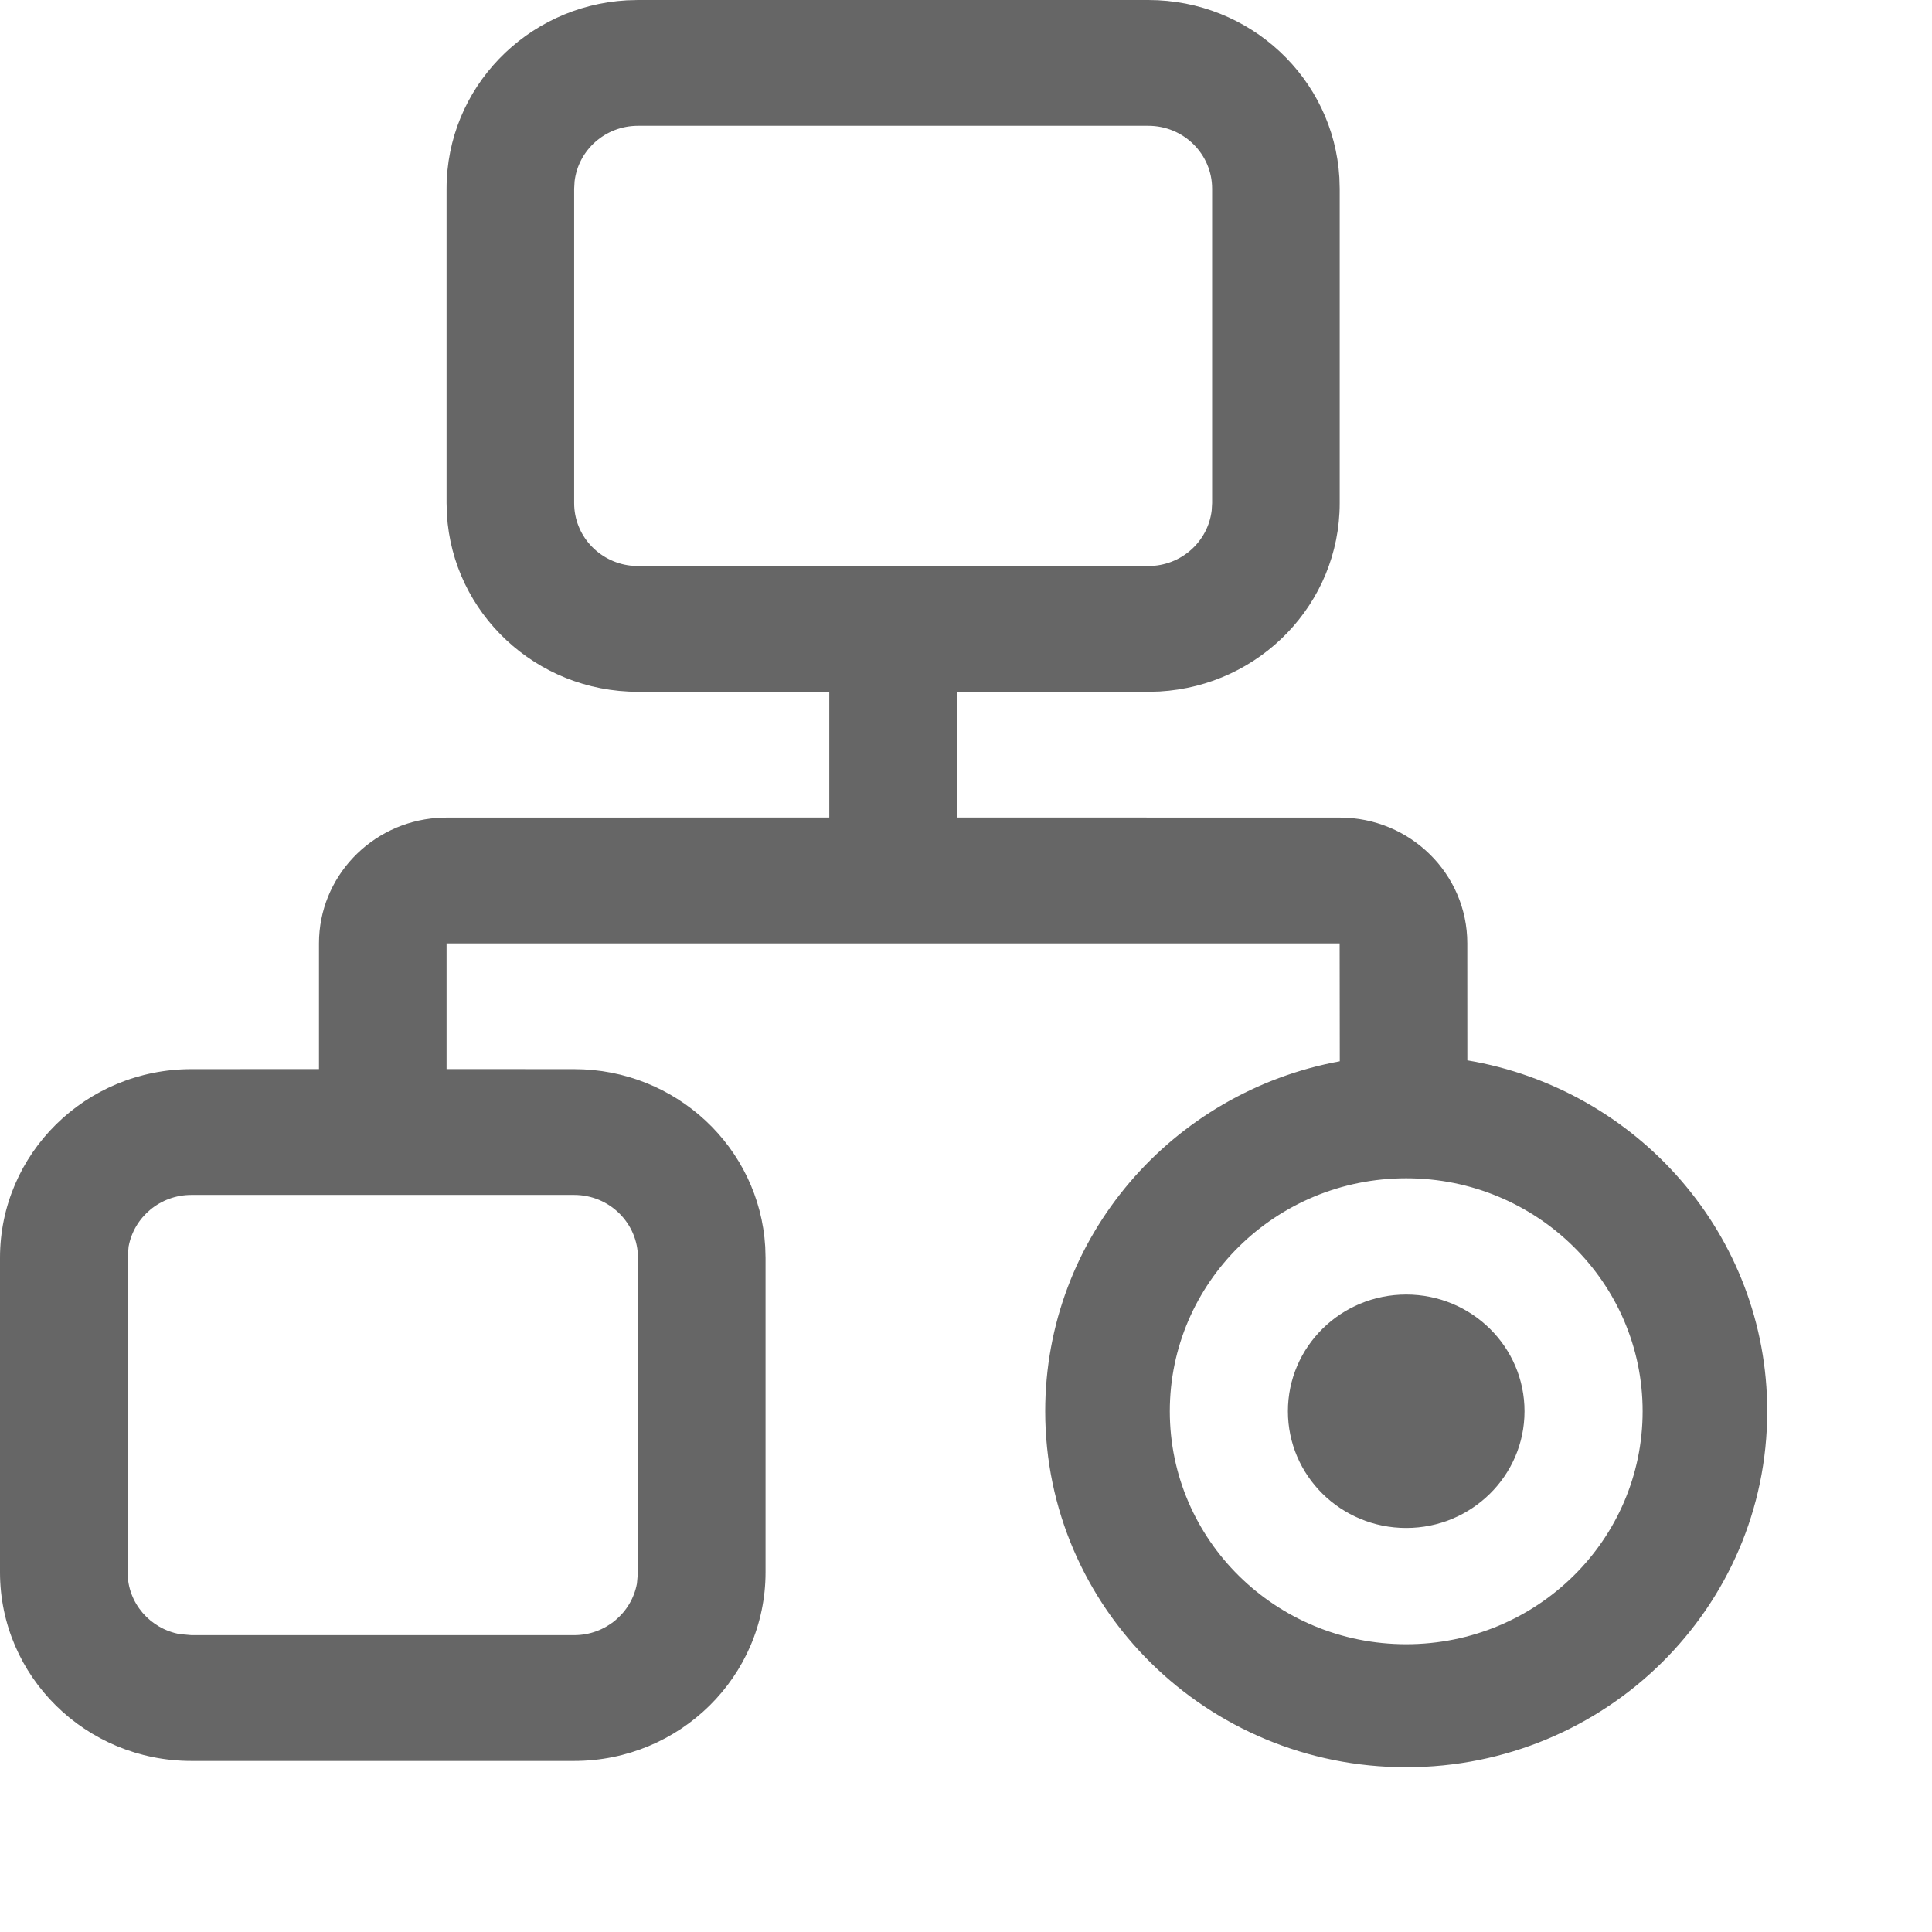 <!--?xml version="1.0"?-->
<svg xmlns="http://www.w3.org/2000/svg" class="icon" style="vertical-align:middle;fill:currentColor;overflow:hidden;" viewBox="0 0 1024 1024" version="1.1" width="200px" height="200px"><path d="M608.633 0C662.655 0 706.814 41.631 709.9 94.124L710.072 100L710.072 266.667C710.072 319.923 667.842 363.455 614.593 366.497L608.633 366.667L507.16 366.667L507.16 433.3L710.072 433.333C747.421 433.333 777.698 463.181 777.698 500L777.724 562.008C867.962 577.185 936.667 654.669 936.667 747.991C936.667 852.204 850.989 936.667 745.324 936.667C639.659 936.667 553.981 852.204 553.981 747.991C553.981 655.64 621.262 578.801 710.111 562.503L710.038 500L236.691 500L236.691 566.633L304.317 566.667C358.339 566.667 402.498 608.297 405.583 660.791L405.755 666.667L405.755 833.333C405.755 888.562 360.34 933.333 304.317 933.333L101.439 933.333C45.416 933.333 0 888.562 0 833.333L0 666.667C0 611.438 45.416 566.667 101.439 566.667L169.065 566.633L169.065 500C169.065 464.855 196.652 436.061 231.644 433.516L236.691 433.333L439.535 433.3L439.535 366.667L338.129 366.667C284.107 366.667 239.948 325.036 236.863 272.542L236.691 266.667L236.691 100C236.691 46.744 278.92 3.211 332.169 0.17L338.129 0L608.633 0zM745.324 624.51C676.109 624.51 620.019 679.805 620.019 747.991C620.019 816.176 676.109 871.471 745.324 871.471C814.538 871.471 870.629 816.176 870.629 747.991C870.629 679.805 814.538 624.51 745.324 624.51zM304.317 633.333L101.439 633.333C84.839 633.333 71.034 645.125 68.171 660.675L67.626 666.667L67.626 833.333C67.626 849.697 79.587 863.307 95.361 866.13L101.439 866.667L304.317 866.667C320.916 866.667 334.722 854.875 337.585 839.325L338.129 833.333L338.129 666.667C338.129 648.257 322.991 633.333 304.317 633.333zM745.324 686.128C779.944 686.128 808.029 713.814 808.029 747.991C808.029 782.167 779.944 809.853 745.324 809.853C710.703 809.853 682.619 782.167 682.619 747.991C682.619 713.814 710.703 686.128 745.324 686.128zM608.633 66.667L338.129 66.667C320.789 66.667 306.497 79.535 304.544 96.113L304.317 100L304.317 266.667C304.317 283.761 317.37 297.85 334.186 299.776L338.129 300L608.633 300C625.974 300 640.265 287.132 642.219 270.554L642.446 266.667L642.446 100C642.446 81.591 627.307 66.667 608.633 66.667z" fill="#666666"></path></svg>
